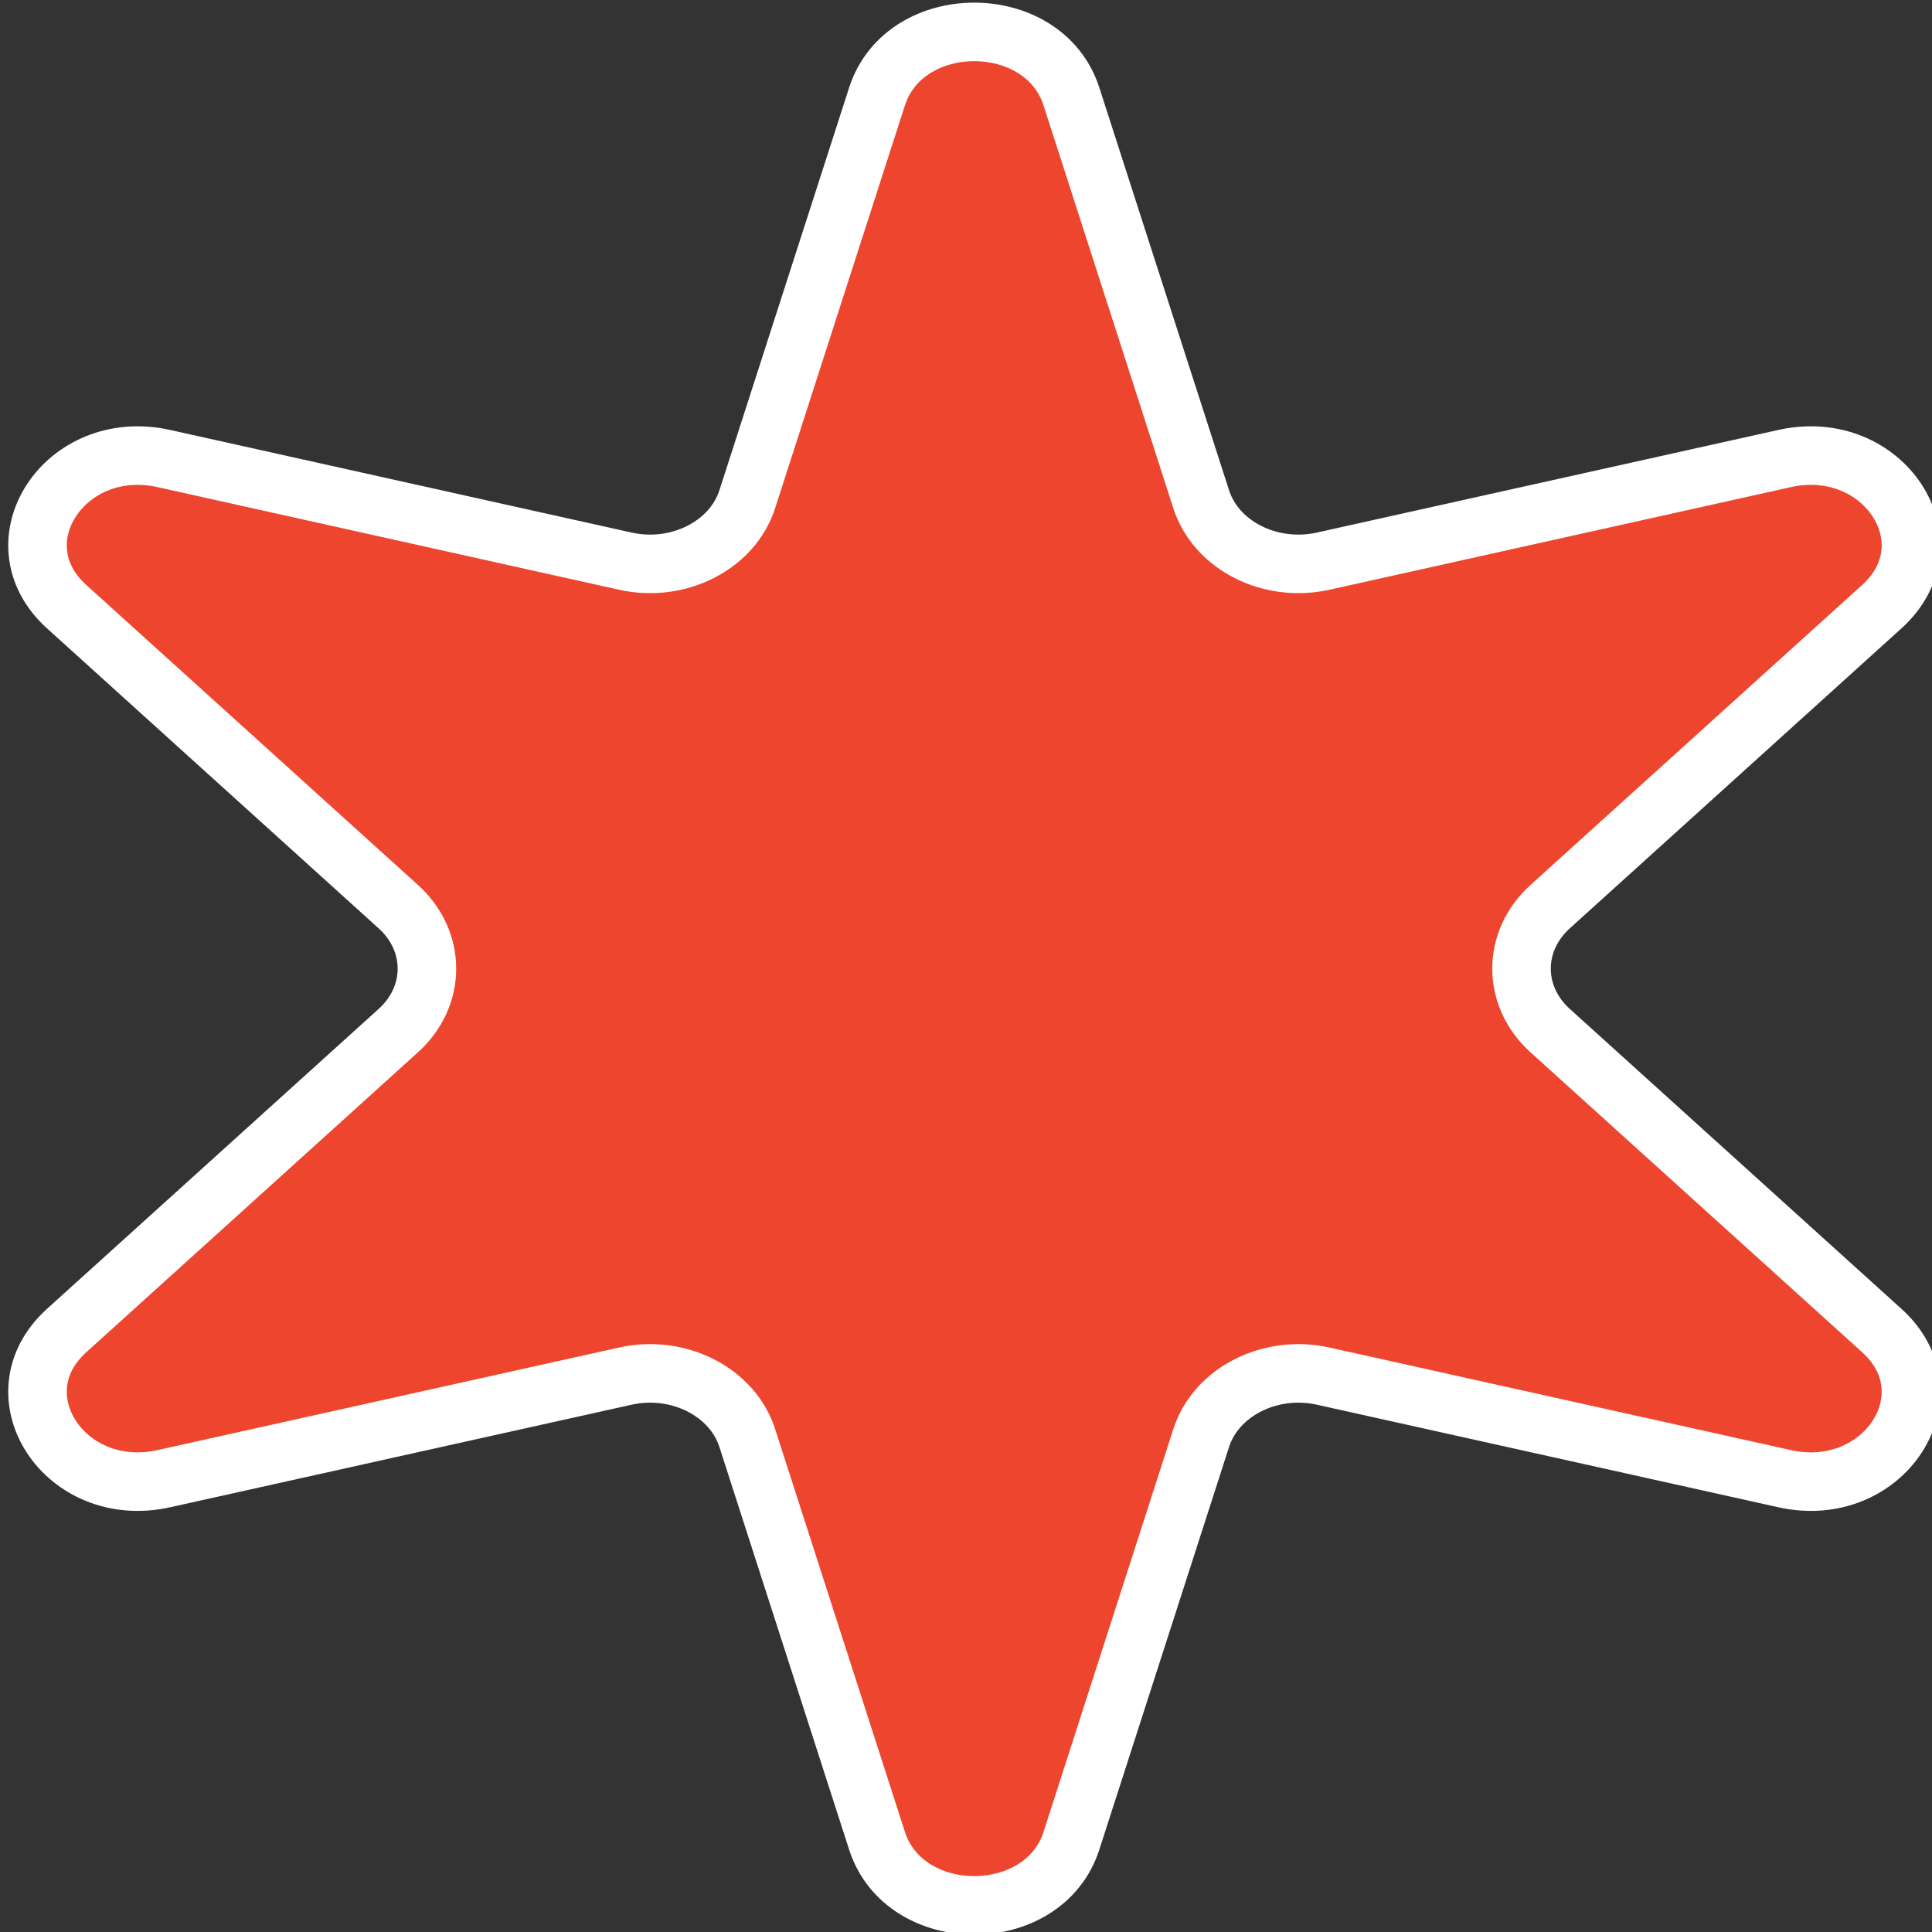 <svg width="33" height="33" viewBox="0 0 33 33" fill="none" xmlns="http://www.w3.org/2000/svg">
<rect x="0" y="0" width="33" height="33" fill="#333333" stroke="none"/>
<path d="M14.98 1.649C15.454 0.177 17.827 0.177 18.301 1.649L20.517 8.527C20.771 9.317 21.695 9.786 22.601 9.585L30.483 7.832C32.171 7.457 33.357 9.264 32.144 10.361L26.477 15.487C25.826 16.076 25.826 17.014 26.477 17.603L32.144 22.728C33.357 23.826 32.171 25.632 30.483 25.257L22.601 23.505C21.695 23.304 20.771 23.773 20.517 24.563L18.301 31.441C17.827 32.913 15.454 32.913 14.98 31.441L12.764 24.563C12.51 23.773 11.586 23.304 10.681 23.505L2.798 25.257C1.111 25.632 -0.076 23.826 1.137 22.728L6.804 17.603C7.455 17.014 7.455 16.076 6.804 15.487L1.137 10.361C-0.076 9.264 1.111 7.457 2.798 7.832L10.681 9.585C11.586 9.786 12.51 9.317 12.764 8.527L14.98 1.649Z" fill="#EE452E"/>
<path d="M14.98 1.649C15.454 0.177 17.827 0.177 18.301 1.649L20.517 8.527C20.771 9.317 21.695 9.786 22.601 9.585L30.483 7.832C32.171 7.457 33.357 9.264 32.144 10.361L26.477 15.487C25.826 16.076 25.826 17.014 26.477 17.603L32.144 22.728C33.357 23.826 32.171 25.632 30.483 25.257L22.601 23.505C21.695 23.304 20.771 23.773 20.517 24.563L18.301 31.441C17.827 32.913 15.454 32.913 14.98 31.441L12.764 24.563C12.51 23.773 11.586 23.304 10.681 23.505L2.798 25.257C1.111 25.632 -0.076 23.826 1.137 22.728L6.804 17.603C7.455 17.014 7.455 16.076 6.804 15.487L1.137 10.361C-0.076 9.264 1.111 7.457 2.798 7.832L10.681 9.585C11.586 9.786 12.51 9.317 12.764 8.527L14.98 1.649Z" stroke="white"/>
</svg>
